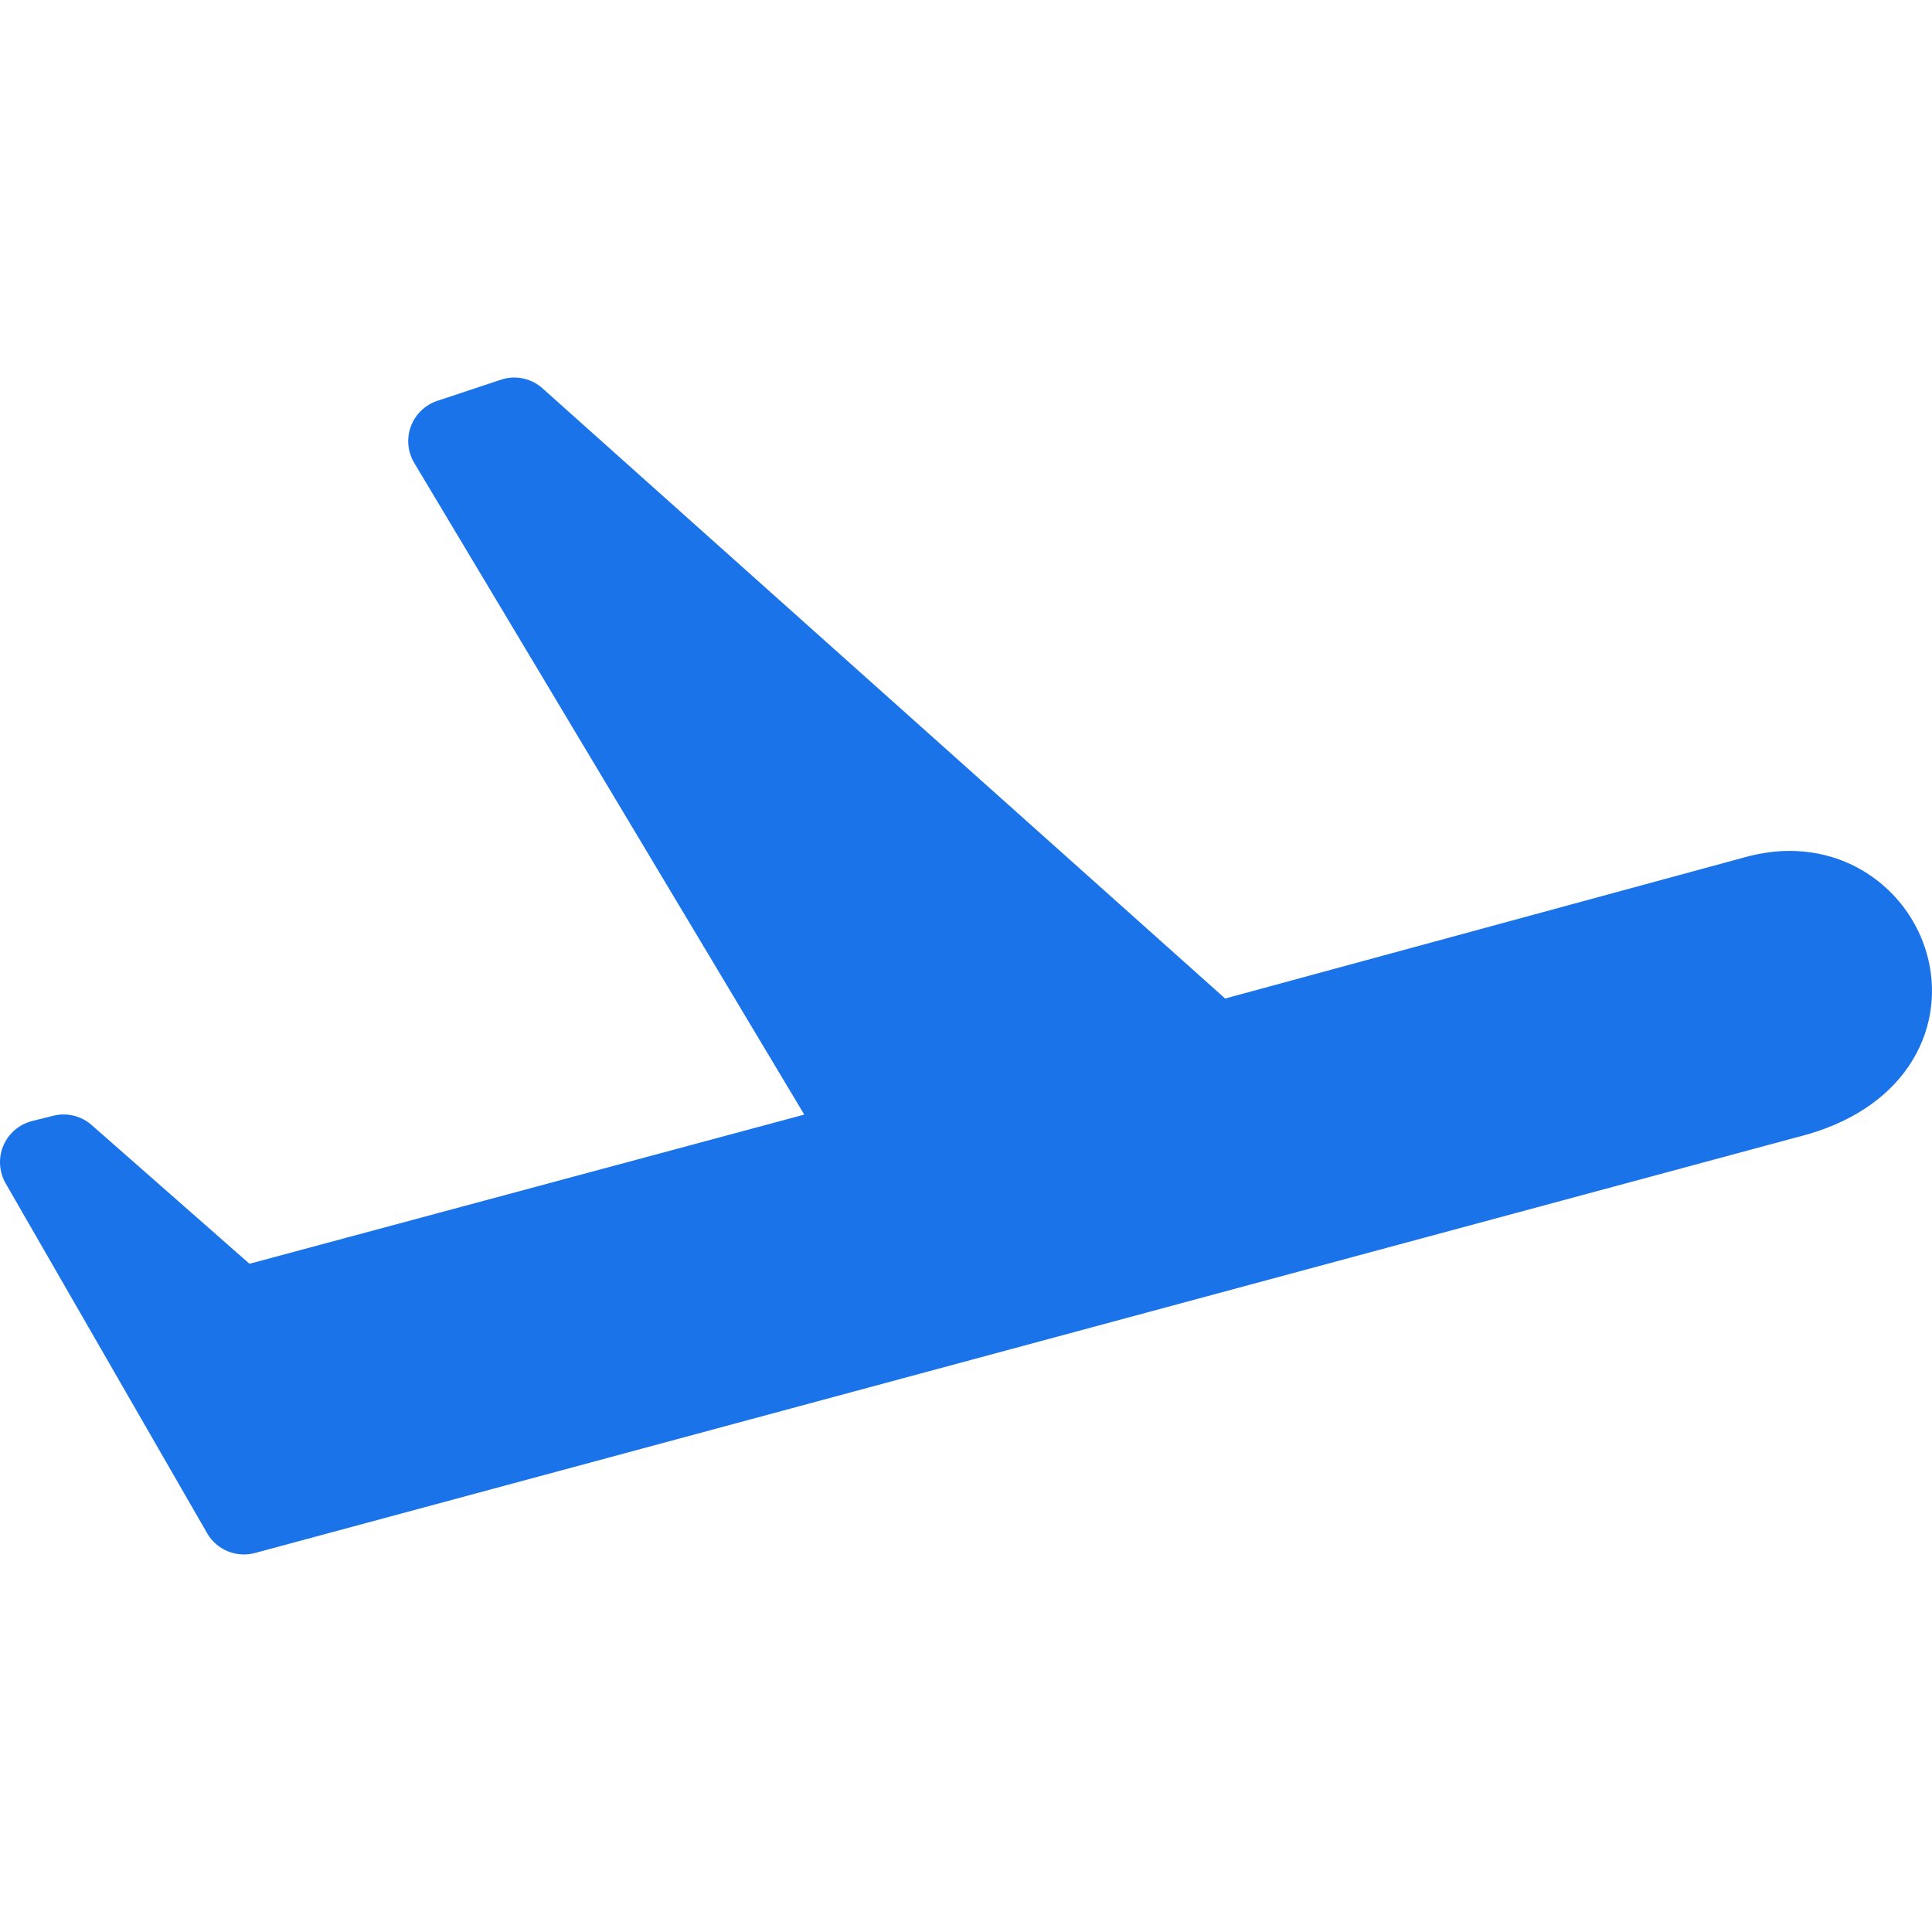 <svg width="24" height="24" viewBox="0 0 24 24" fill="none" xmlns="http://www.w3.org/2000/svg">
<path fill-rule="evenodd" clip-rule="evenodd" d="M6.739 4.824C6.598 4.698 6.401 4.657 6.222 4.717L5.431 4.98C5.28 5.031 5.159 5.147 5.104 5.297C5.048 5.447 5.064 5.614 5.146 5.751L9.991 13.846L3.099 15.699L1.138 13.975C1.008 13.861 0.83 13.818 0.663 13.86L0.399 13.926C0.239 13.966 0.107 14.079 0.042 14.231C-0.023 14.383 -0.012 14.556 0.07 14.7L2.573 19.046C2.692 19.253 2.936 19.354 3.167 19.292L22.463 14.089C22.468 14.088 22.473 14.087 22.477 14.085C23.07 13.908 23.507 13.587 23.761 13.166C24.014 12.746 24.055 12.271 23.936 11.849C23.699 11.006 22.819 10.362 21.737 10.633C21.734 10.634 21.73 10.634 21.727 10.635L15.219 12.404L6.739 4.824Z" fill="#1A73E8"/>
</svg>
